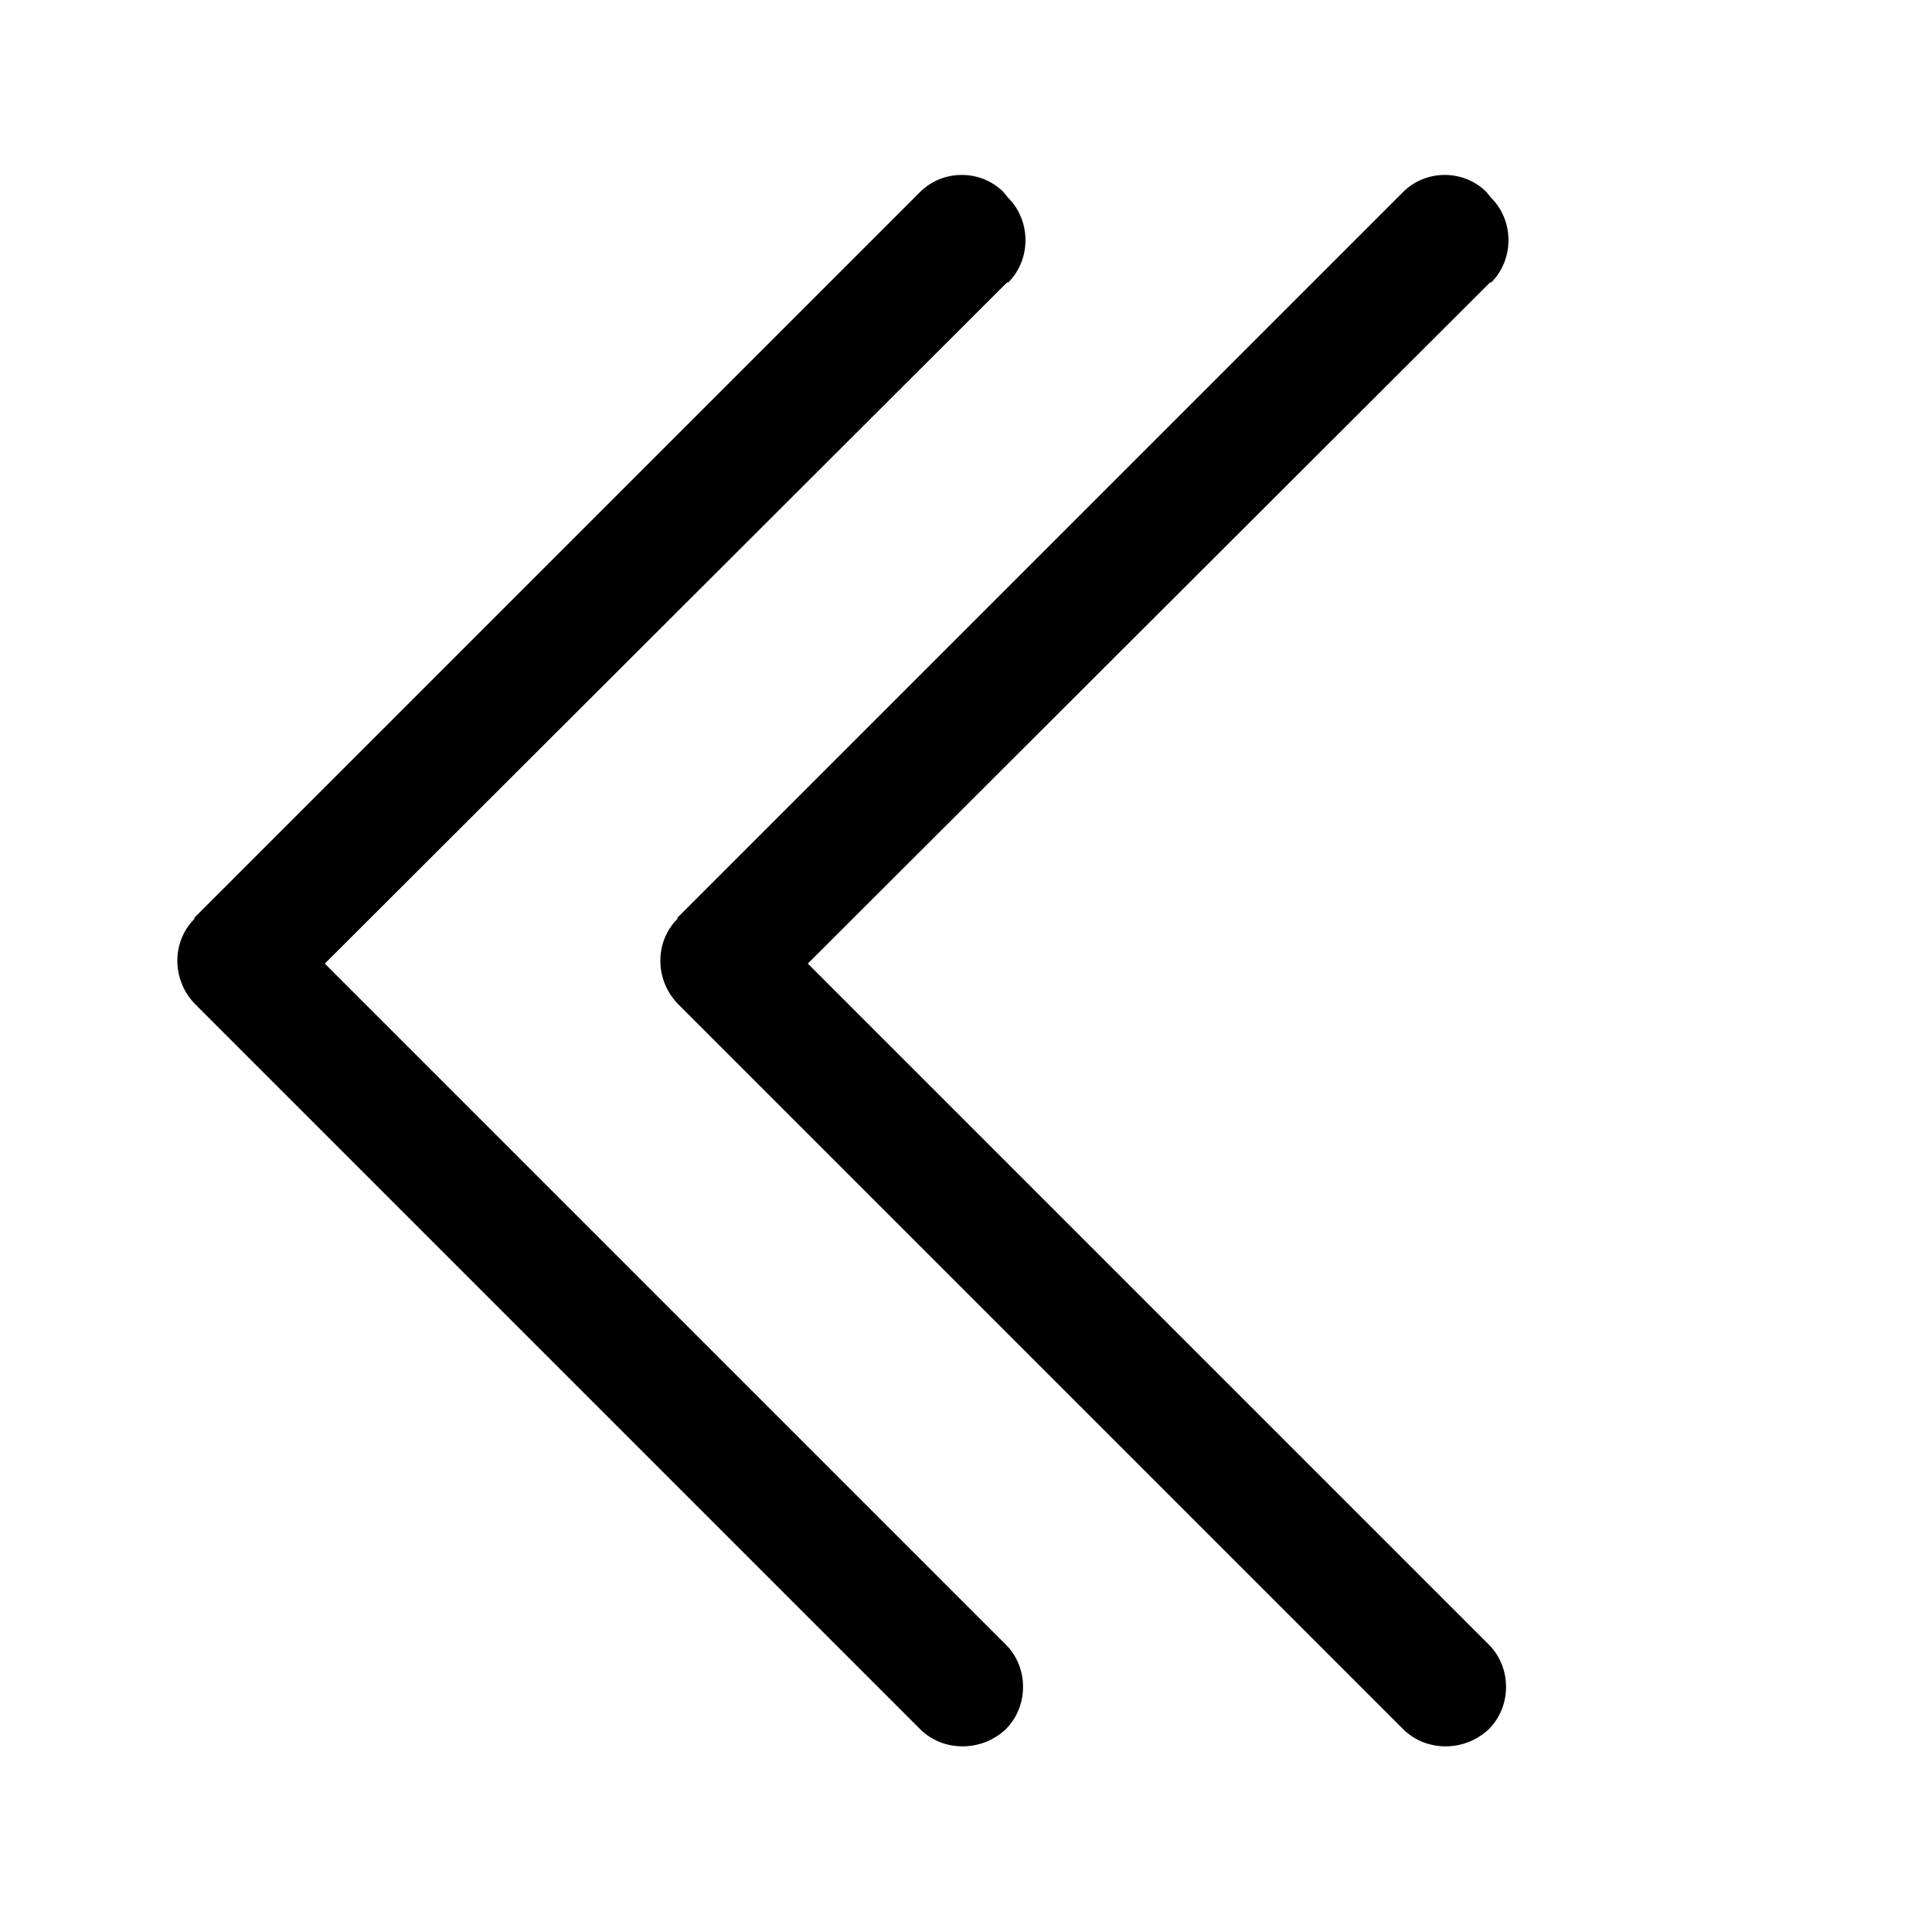 <svg viewBox="0 0 16 16" xmlns="http://www.w3.org/2000/svg"><g fill-rule="evenodd"><path d="M8.35 1.64v-.001c.19.19.19.51 0 .7 -.01 0-.01 0-.01 0L2.69 7.98l5.64 5.64v0c.19.19.19.51 0 .7 -.2.19-.52.19-.71 0l-6-6h0c-.2-.2-.2-.52-.01-.71 0-.01 0-.01 0-.01l6-6v0c.19-.2.51-.2.7-.01 0 0 0 0 0 0Z"/><path d="M12.35 1.64v-.001c.19.19.19.51 0 .7 -.01 0-.01 0-.01 0L6.69 7.98l5.64 5.64v0c.19.19.19.51 0 .7 -.2.19-.52.19-.71 0l-6-6v0c-.2-.2-.2-.52-.01-.71 0-.01 0-.01 0-.01l6-6V1.6c.19-.2.51-.2.7-.01 0 0 0 0 0 0Z"/></g></svg>